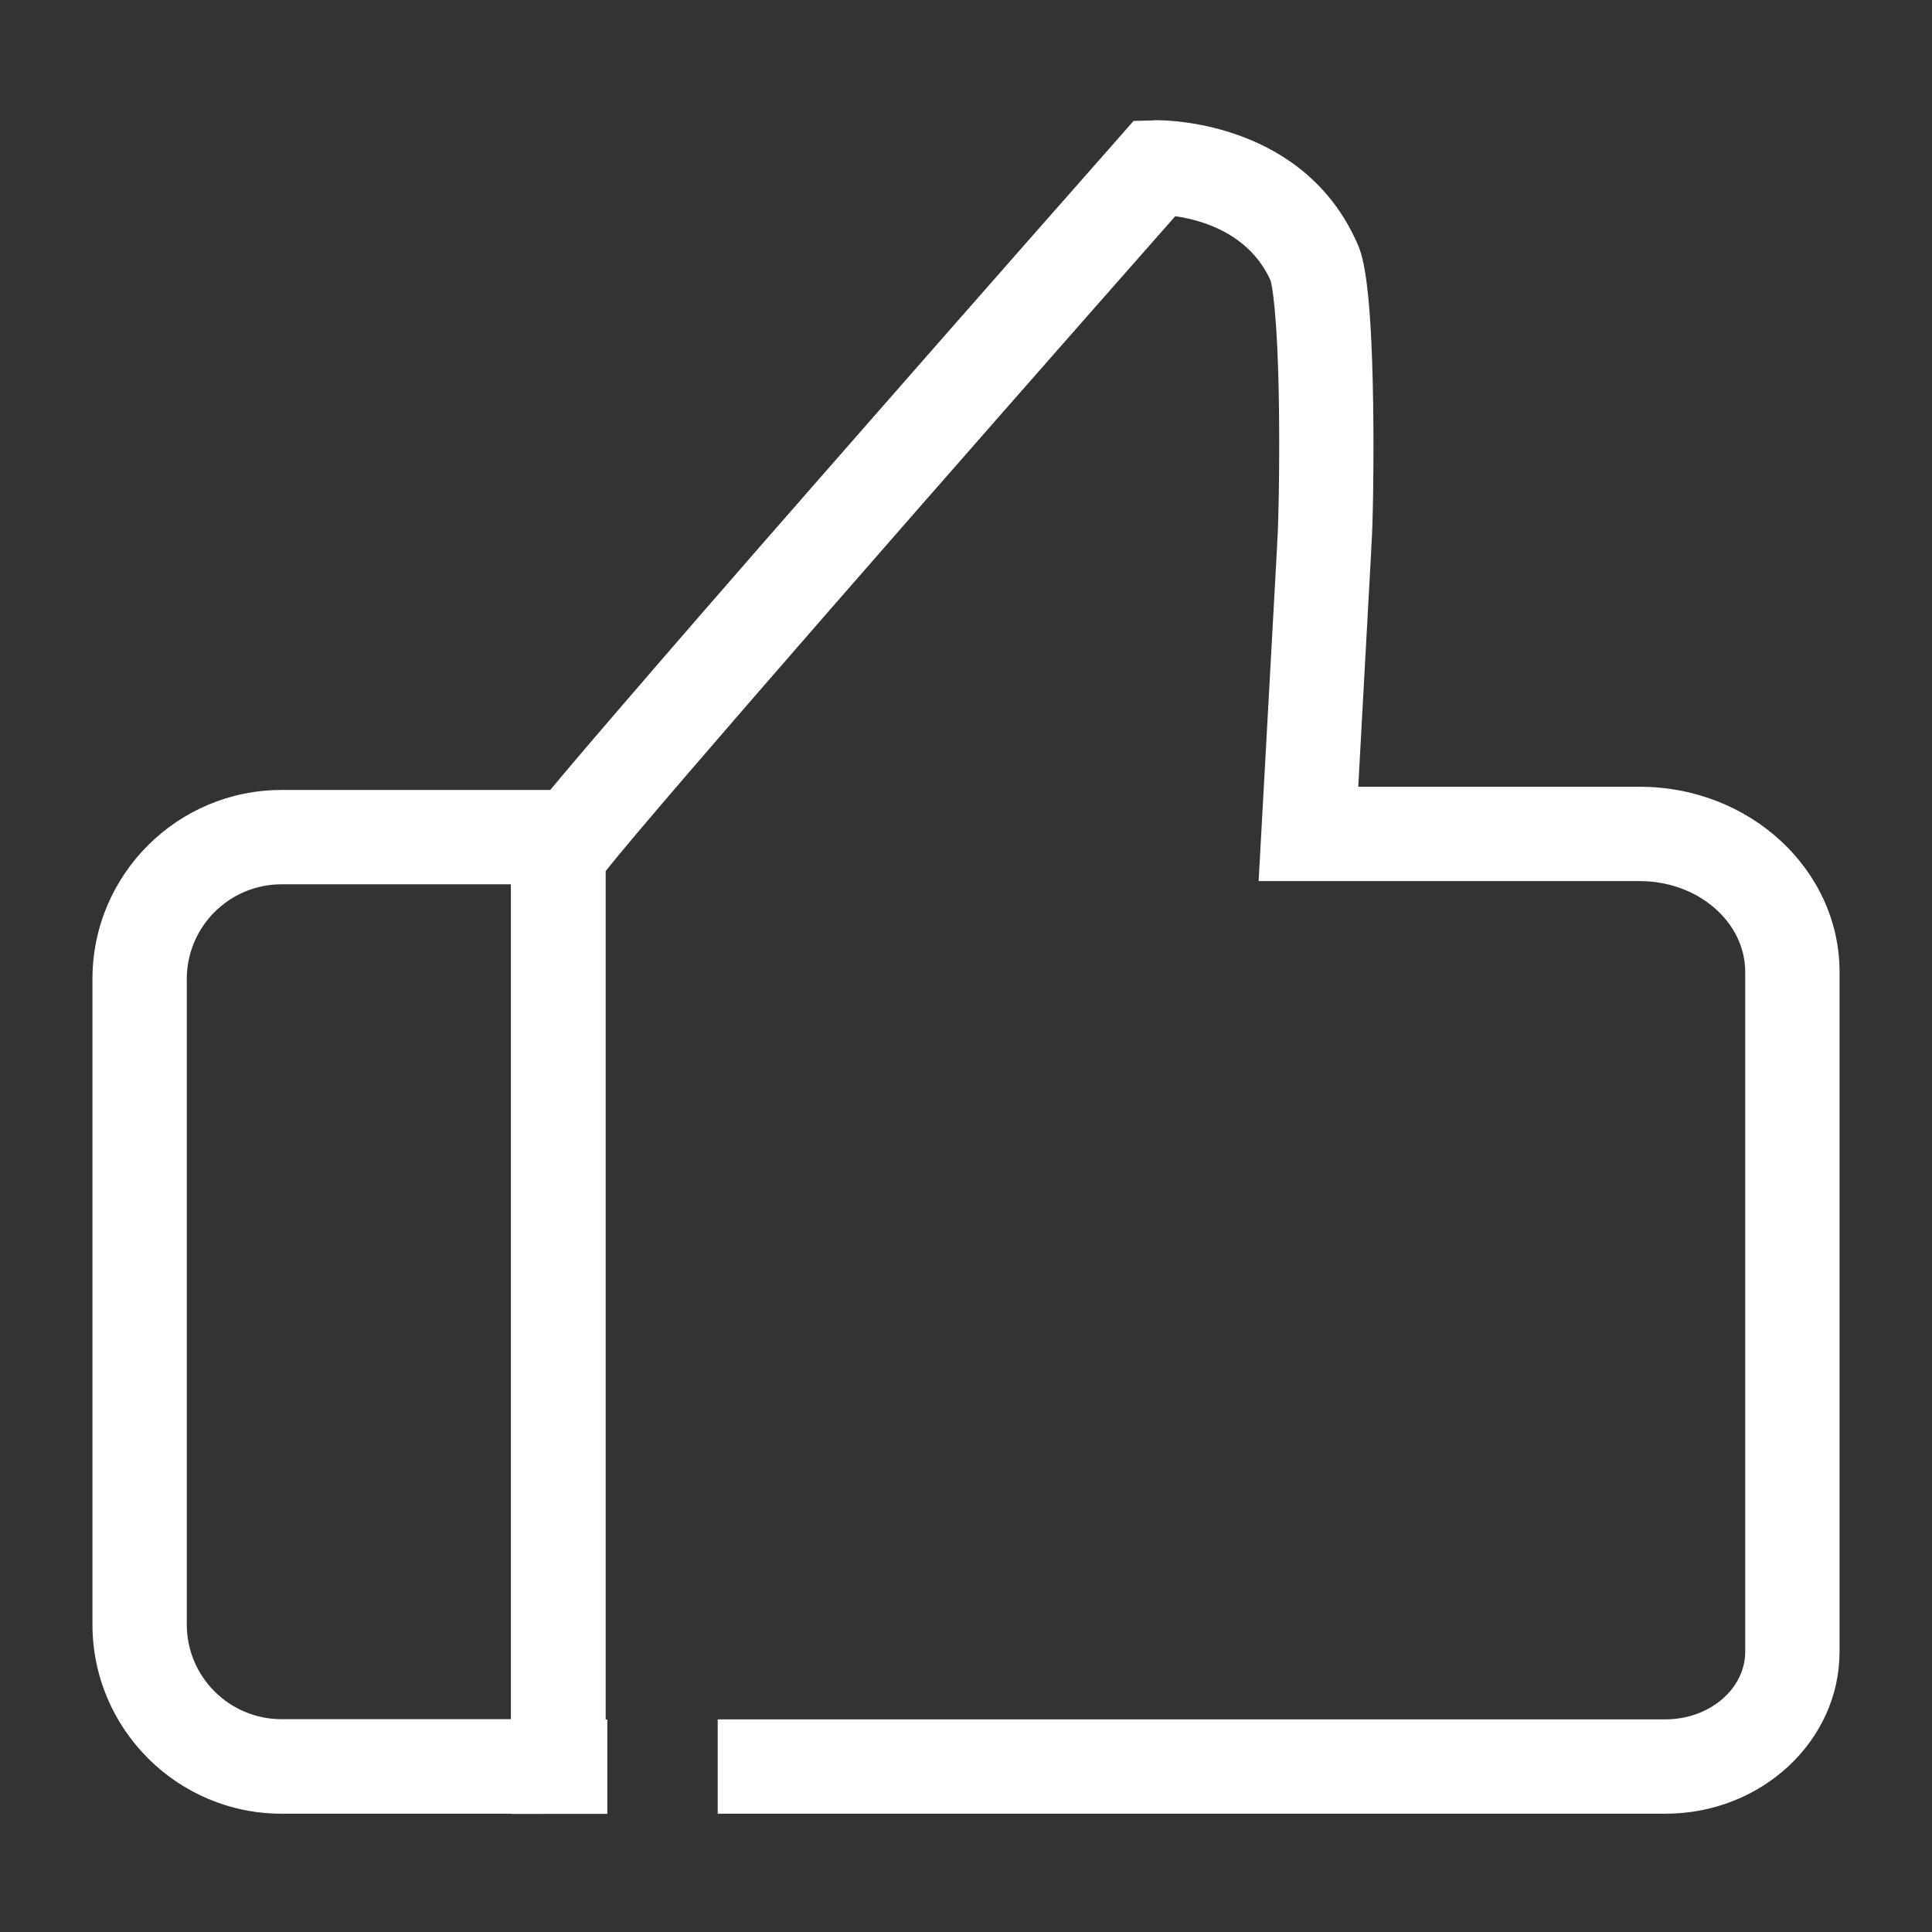 <?xml version="1.0" standalone="no"?><!DOCTYPE svg PUBLIC "-//W3C//DTD SVG 1.1//EN" "http://www.w3.org/Graphics/SVG/1.1/DTD/svg11.dtd"><svg class="icon" width="48px" height="48.00px" viewBox="0 0 1024 1024" version="1.1" xmlns="http://www.w3.org/2000/svg"><rect x="0" y="0" width="1024" height="1024" fill="#333333" stroke="none"/><path d="M149.2 418.7h171.6v542.6H149.2C94 961.3 49 916.3 49 861V518.9c0-55.3 45-100.2 100.2-100.2z m121.6 50H149.2c-27.7 0-50.2 22.5-50.2 50.2V861c0 27.7 22.5 50.2 50.2 50.2h121.6V468.7z" fill="#ffffff" /><path d="M612.6 63.7c9.6 0 78.7 2.2 106.6 64.9 2.5 5.5 7.6 17 8.6 85.4 0.5 32.6-0.2 66-0.9 74.7 0 0.5-0.1 1-0.1 1.5v1.1L719.9 417h149.2c58.4 0 105.9 44 105.9 98.2v360.2c0 47.4-41.4 85.9-92.3 85.9H380.4v-50h502.3c23.3 0 42.3-16.1 42.3-35.9V515.2c0-26.6-25.1-48.2-55.9-48.2h-202l9.8-177.8c0-1.4 0.1-2.9 0.2-4.3 0.4-5.4 1.2-34.9 0.8-67.6-0.7-53.8-4-67.1-4.5-68.7-11.3-24.9-36.4-32-50.5-34-112.6 127.7-274.1 312-301.9 347.1v449.7h0.9v50H271V453.7c0-10.2 4.1-15.1 19.4-33.5 8.3-10 20.4-24.3 36.1-42.5 26.3-30.6 62.9-72.8 108.9-125.3C513.6 163 592.8 73.2 593.6 72.3l7.2-8.2 10.9-0.3c0-0.1 0.4-0.1 0.9-0.1z m60.6 84.7z" fill="#ffffff" /></svg>